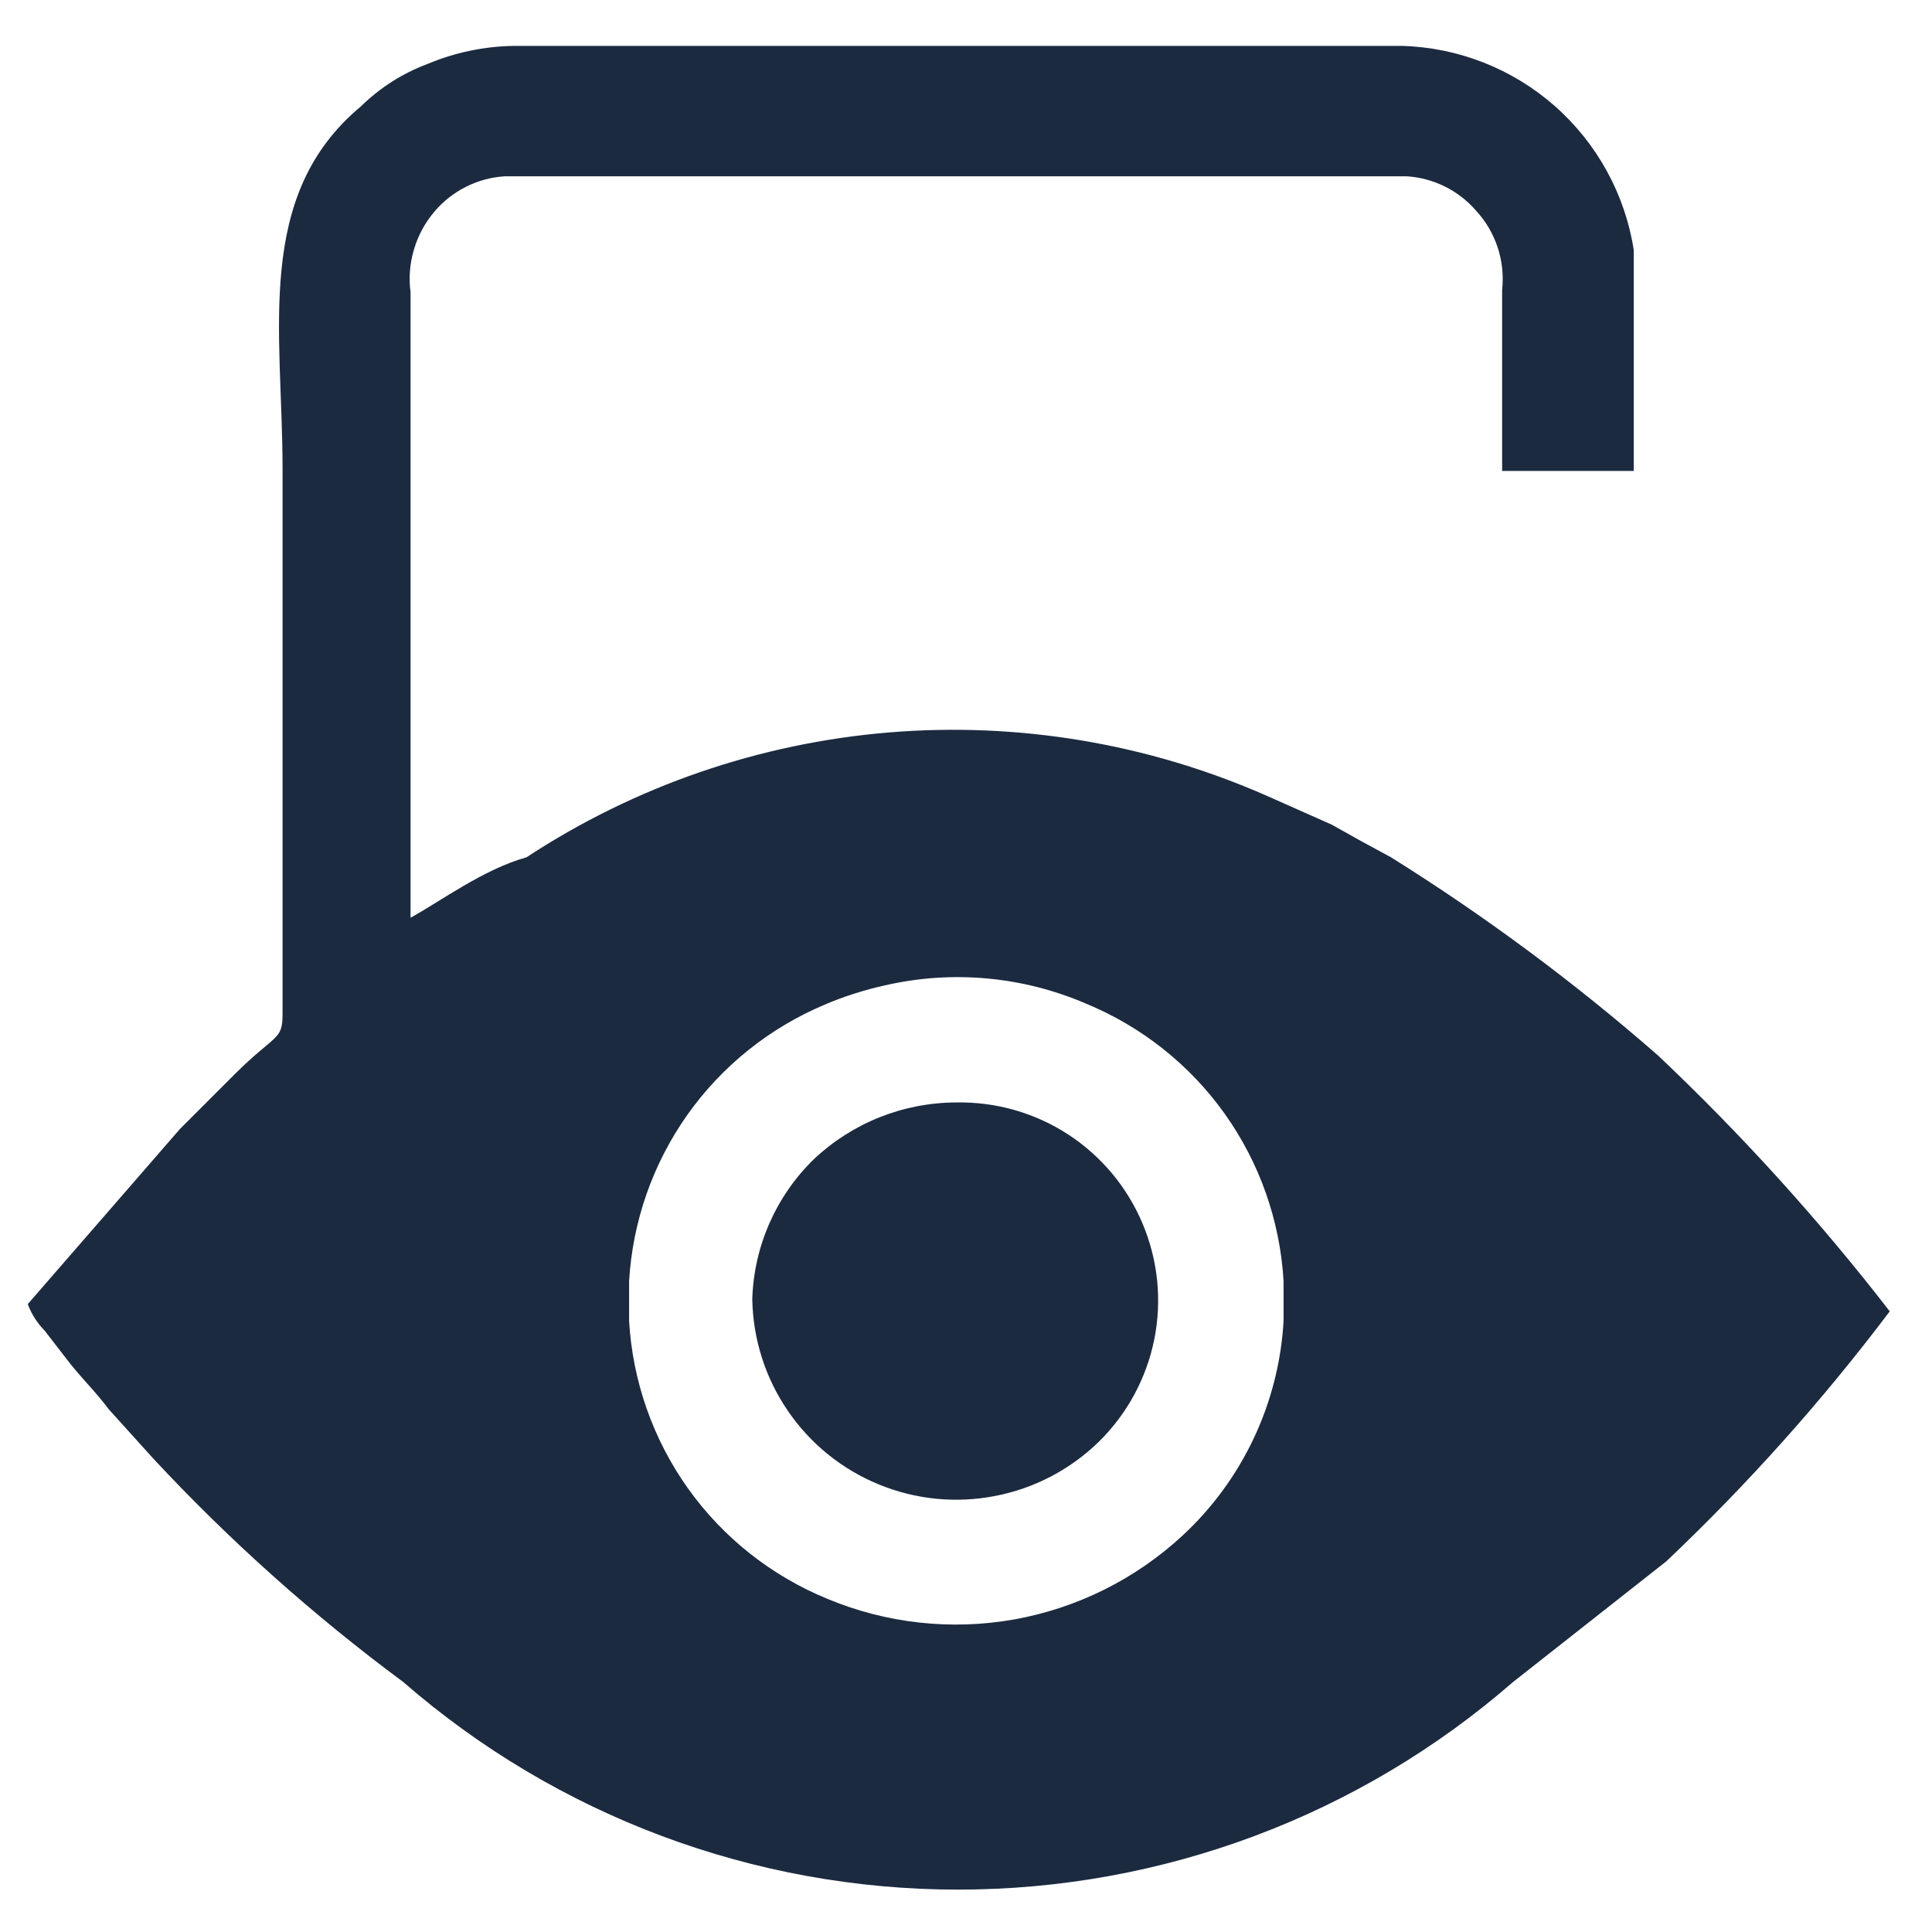 <svg width="16" height="16" viewBox="0 0 16 16" fill="none" xmlns="http://www.w3.org/2000/svg">
<path fill-rule="evenodd" clip-rule="evenodd" d="M5.21 10.94V10.61C5.239 10.115 5.406 9.638 5.692 9.233C5.979 8.828 6.373 8.512 6.83 8.32C6.991 8.251 7.159 8.198 7.33 8.16C7.885 8.033 8.466 8.085 8.99 8.31C9.452 8.5 9.852 8.816 10.142 9.223C10.432 9.63 10.601 10.111 10.63 10.61V10.94C10.591 11.62 10.29 12.258 9.79 12.72C9.401 13.079 8.918 13.319 8.396 13.412C7.875 13.504 7.338 13.444 6.85 13.24C6.388 13.05 5.988 12.734 5.698 12.327C5.408 11.92 5.239 11.439 5.21 10.94ZM3.4 7.6V2.42C3.384 2.3 3.394 2.179 3.429 2.064C3.463 1.948 3.522 1.841 3.6 1.75C3.672 1.665 3.761 1.596 3.861 1.546C3.96 1.496 4.069 1.467 4.18 1.46H11.65C11.87 1.474 12.075 1.575 12.22 1.74C12.302 1.828 12.364 1.932 12.402 2.046C12.44 2.16 12.453 2.281 12.44 2.4V3.9H13.53C13.53 3.06 13.53 2.23 13.53 2.07C13.458 1.608 13.226 1.187 12.876 0.878C12.525 0.569 12.077 0.393 11.61 0.38H4.26C4.013 0.383 3.768 0.434 3.54 0.53C3.334 0.607 3.147 0.726 2.99 0.88C2.1 1.62 2.34 2.75 2.34 3.88C2.34 5.31 2.34 7 2.34 8.4C2.34 8.62 2.28 8.56 1.94 8.9L1.49 9.35L0.23 10.8C0.26 10.882 0.308 10.957 0.37 11.02L0.54 11.24C0.66 11.4 0.78 11.51 0.9 11.67L1.27 12.08C1.902 12.759 2.595 13.378 3.34 13.93C4.614 15.039 6.246 15.649 7.935 15.649C9.624 15.649 11.256 15.039 12.53 13.93L13.8 12.93C14.473 12.292 15.092 11.6 15.65 10.86C15.066 10.105 14.424 9.396 13.73 8.74C13.038 8.135 12.299 7.587 11.52 7.1L11.28 6.97L11.03 6.83L10.49 6.59C9.507 6.157 8.431 5.977 7.36 6.066C6.289 6.155 5.258 6.51 4.36 7.1C4 7.2 3.64 7.47 3.4 7.6Z" fill="#1C2A40"/>
<path fill-rule="evenodd" clip-rule="evenodd" d="M6.23 10.76C6.236 11.09 6.338 11.411 6.524 11.683C6.71 11.956 6.972 12.168 7.277 12.293C7.582 12.419 7.918 12.452 8.241 12.389C8.565 12.327 8.864 12.17 9.1 11.94C9.334 11.71 9.494 11.415 9.559 11.093C9.624 10.771 9.59 10.437 9.463 10.135C9.336 9.832 9.121 9.574 8.846 9.395C8.571 9.216 8.248 9.124 7.92 9.13C7.481 9.131 7.059 9.299 6.74 9.6C6.426 9.906 6.243 10.322 6.23 10.76Z" fill="#1C2A40"/>
</svg>
